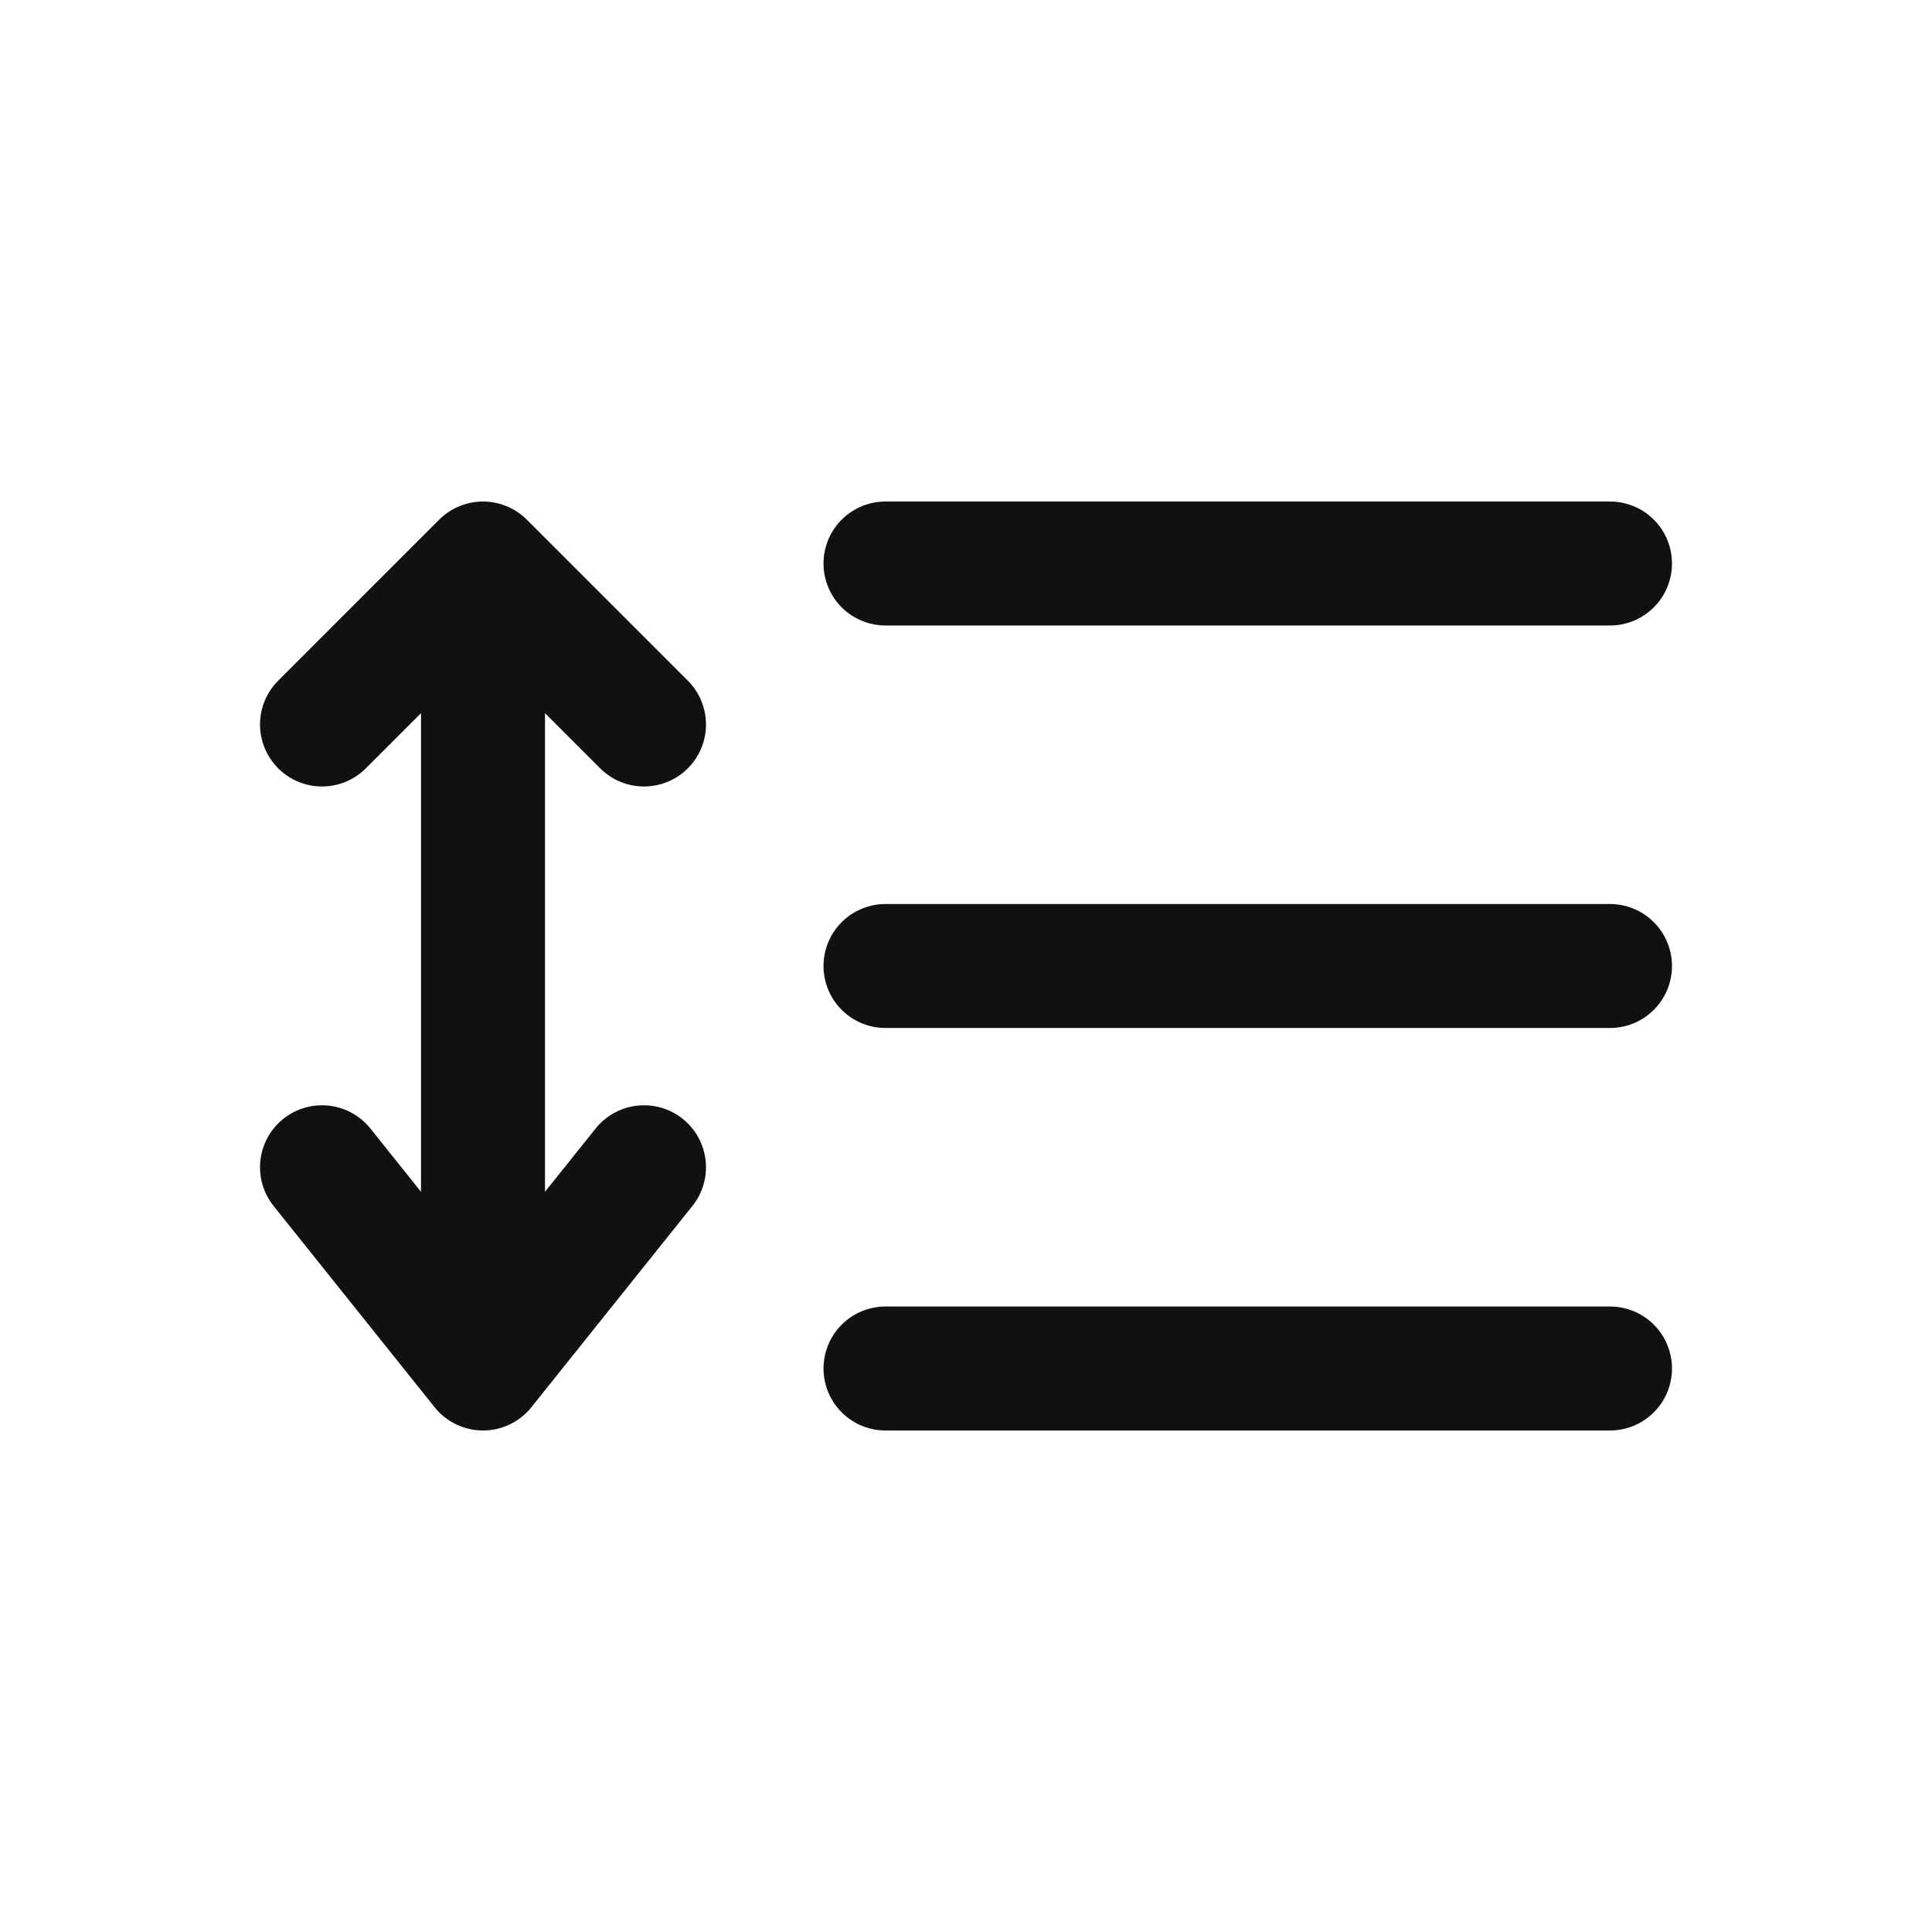 <svg width="24" height="24" viewBox="0 0 24 24" fill="none" xmlns="http://www.w3.org/2000/svg">
<path d="M11 7H20M11 12H20M11 17H20M6 17V7M6 17L4 14.5M6 17L8 14.5M6 7L4 9M6 7L8 9" stroke="#101112" stroke-width="1.54" stroke-linecap="round" stroke-linejoin="round"/>
</svg>
